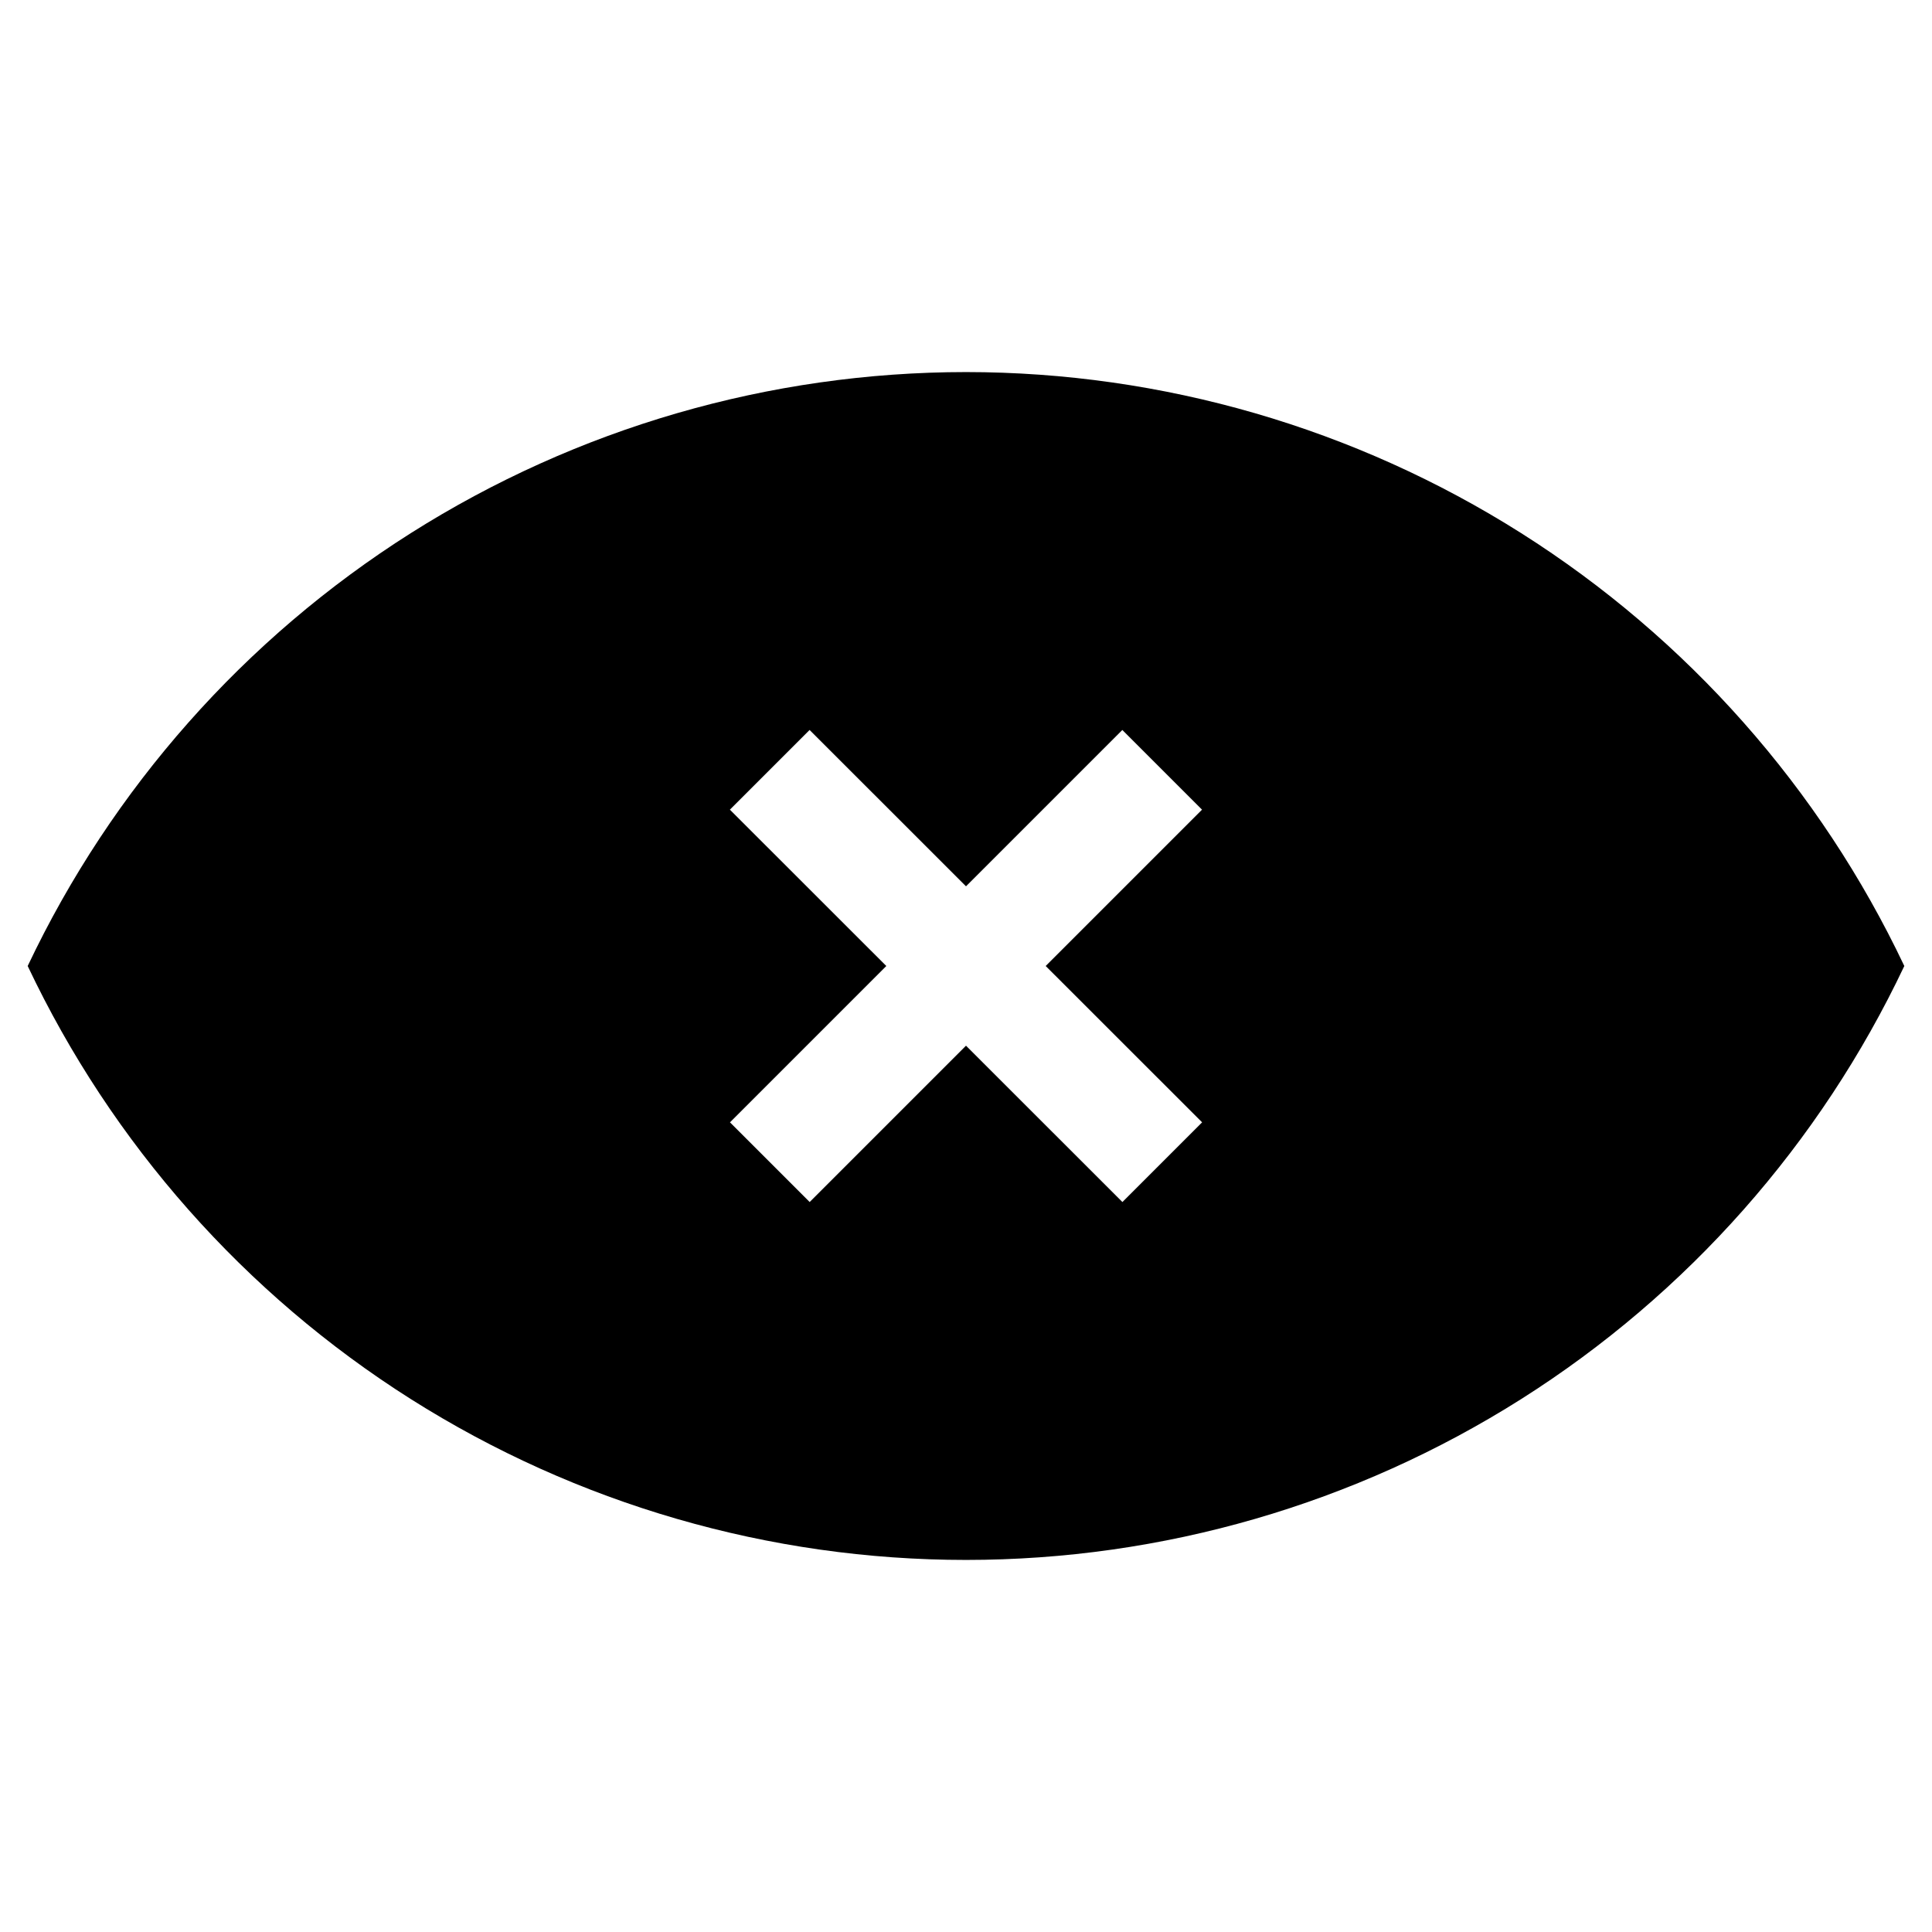 <svg width="24" height="24" viewBox="0 0 24 24" fill="none" xmlns="http://www.w3.org/2000/svg">
<path d="M12 4.622C9.558 4.623 7.167 5.317 5.103 6.623C3.04 7.929 1.39 9.793 0.344 12C1.389 14.207 3.039 16.073 5.102 17.379C7.166 18.685 9.558 19.378 12 19.378C14.442 19.378 16.834 18.685 18.898 17.379C20.961 16.073 22.611 14.207 23.656 12C22.61 9.793 20.96 7.929 18.897 6.623C16.833 5.317 14.442 4.623 12 4.622ZM14.933 13.942L13.943 14.932L12 12.99L10.058 14.932L9.068 13.942L11.01 12L9.067 10.058L10.057 9.068L12 11.01L13.942 9.068L14.932 10.058L12.99 12L14.933 13.942Z" fill="black"/>
</svg>
